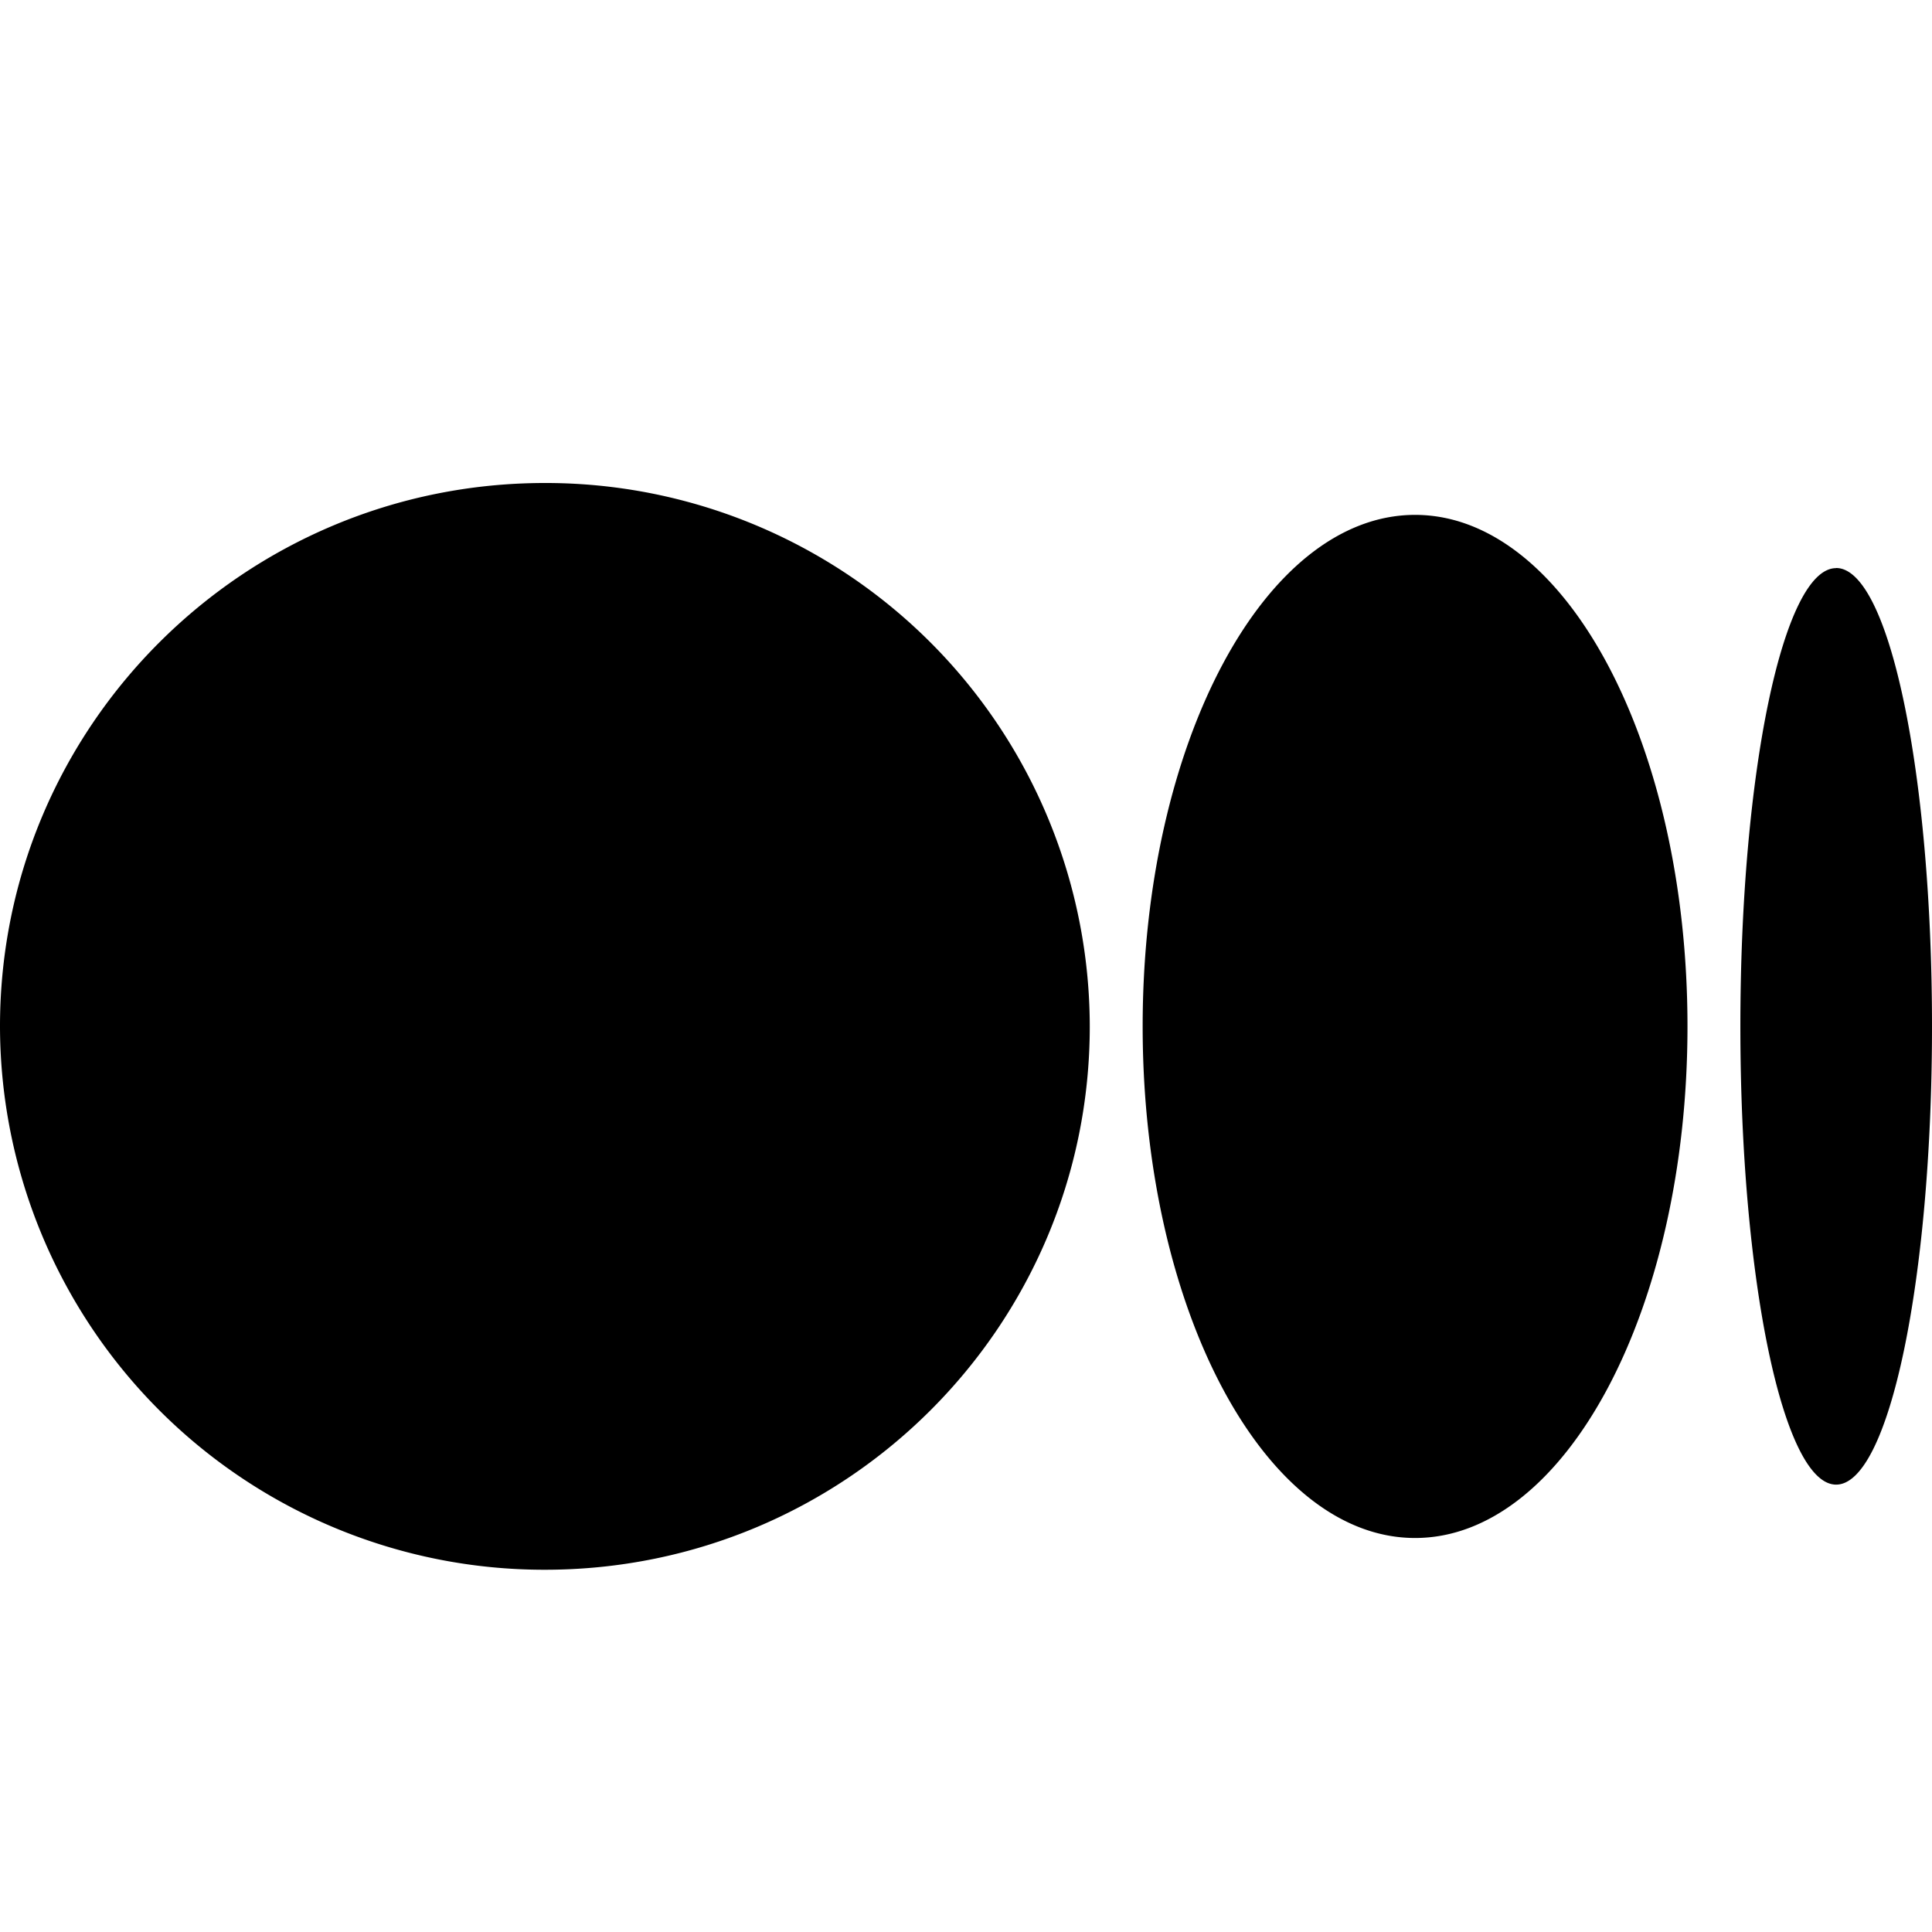 <?xml version="1.0" standalone="no"?><!DOCTYPE svg PUBLIC "-//W3C//DTD SVG 1.1//EN" "http://www.w3.org/Graphics/SVG/1.1/DTD/svg11.dtd"><svg t="1730450619581" class="icon" viewBox="0 0 1024 1024" version="1.1" xmlns="http://www.w3.org/2000/svg" p-id="8615" xmlns:xlink="http://www.w3.org/1999/xlink" width="200" height="200"><path d="M288.832 256a288.384 288.384 0 0 1 288.768 288c0 159.04-129.28 288-288.768 288A288.448 288.448 0 0 1 0 544C0 384.96 129.28 256 288.832 256z m461.184 16.896c79.744 0 144.384 121.344 144.384 271.104s-64.64 271.168-144.384 271.168c-79.744 0-144.384-121.472-144.384-271.168 0-149.76 64.64-271.104 144.384-271.104z m223.168 28.16c28.096 0 50.816 108.8 50.816 242.944s-22.72 242.88-50.816 242.88c-28.032 0-50.752-108.736-50.752-242.88s22.72-242.88 50.752-242.88z" p-id="8616"></path></svg>